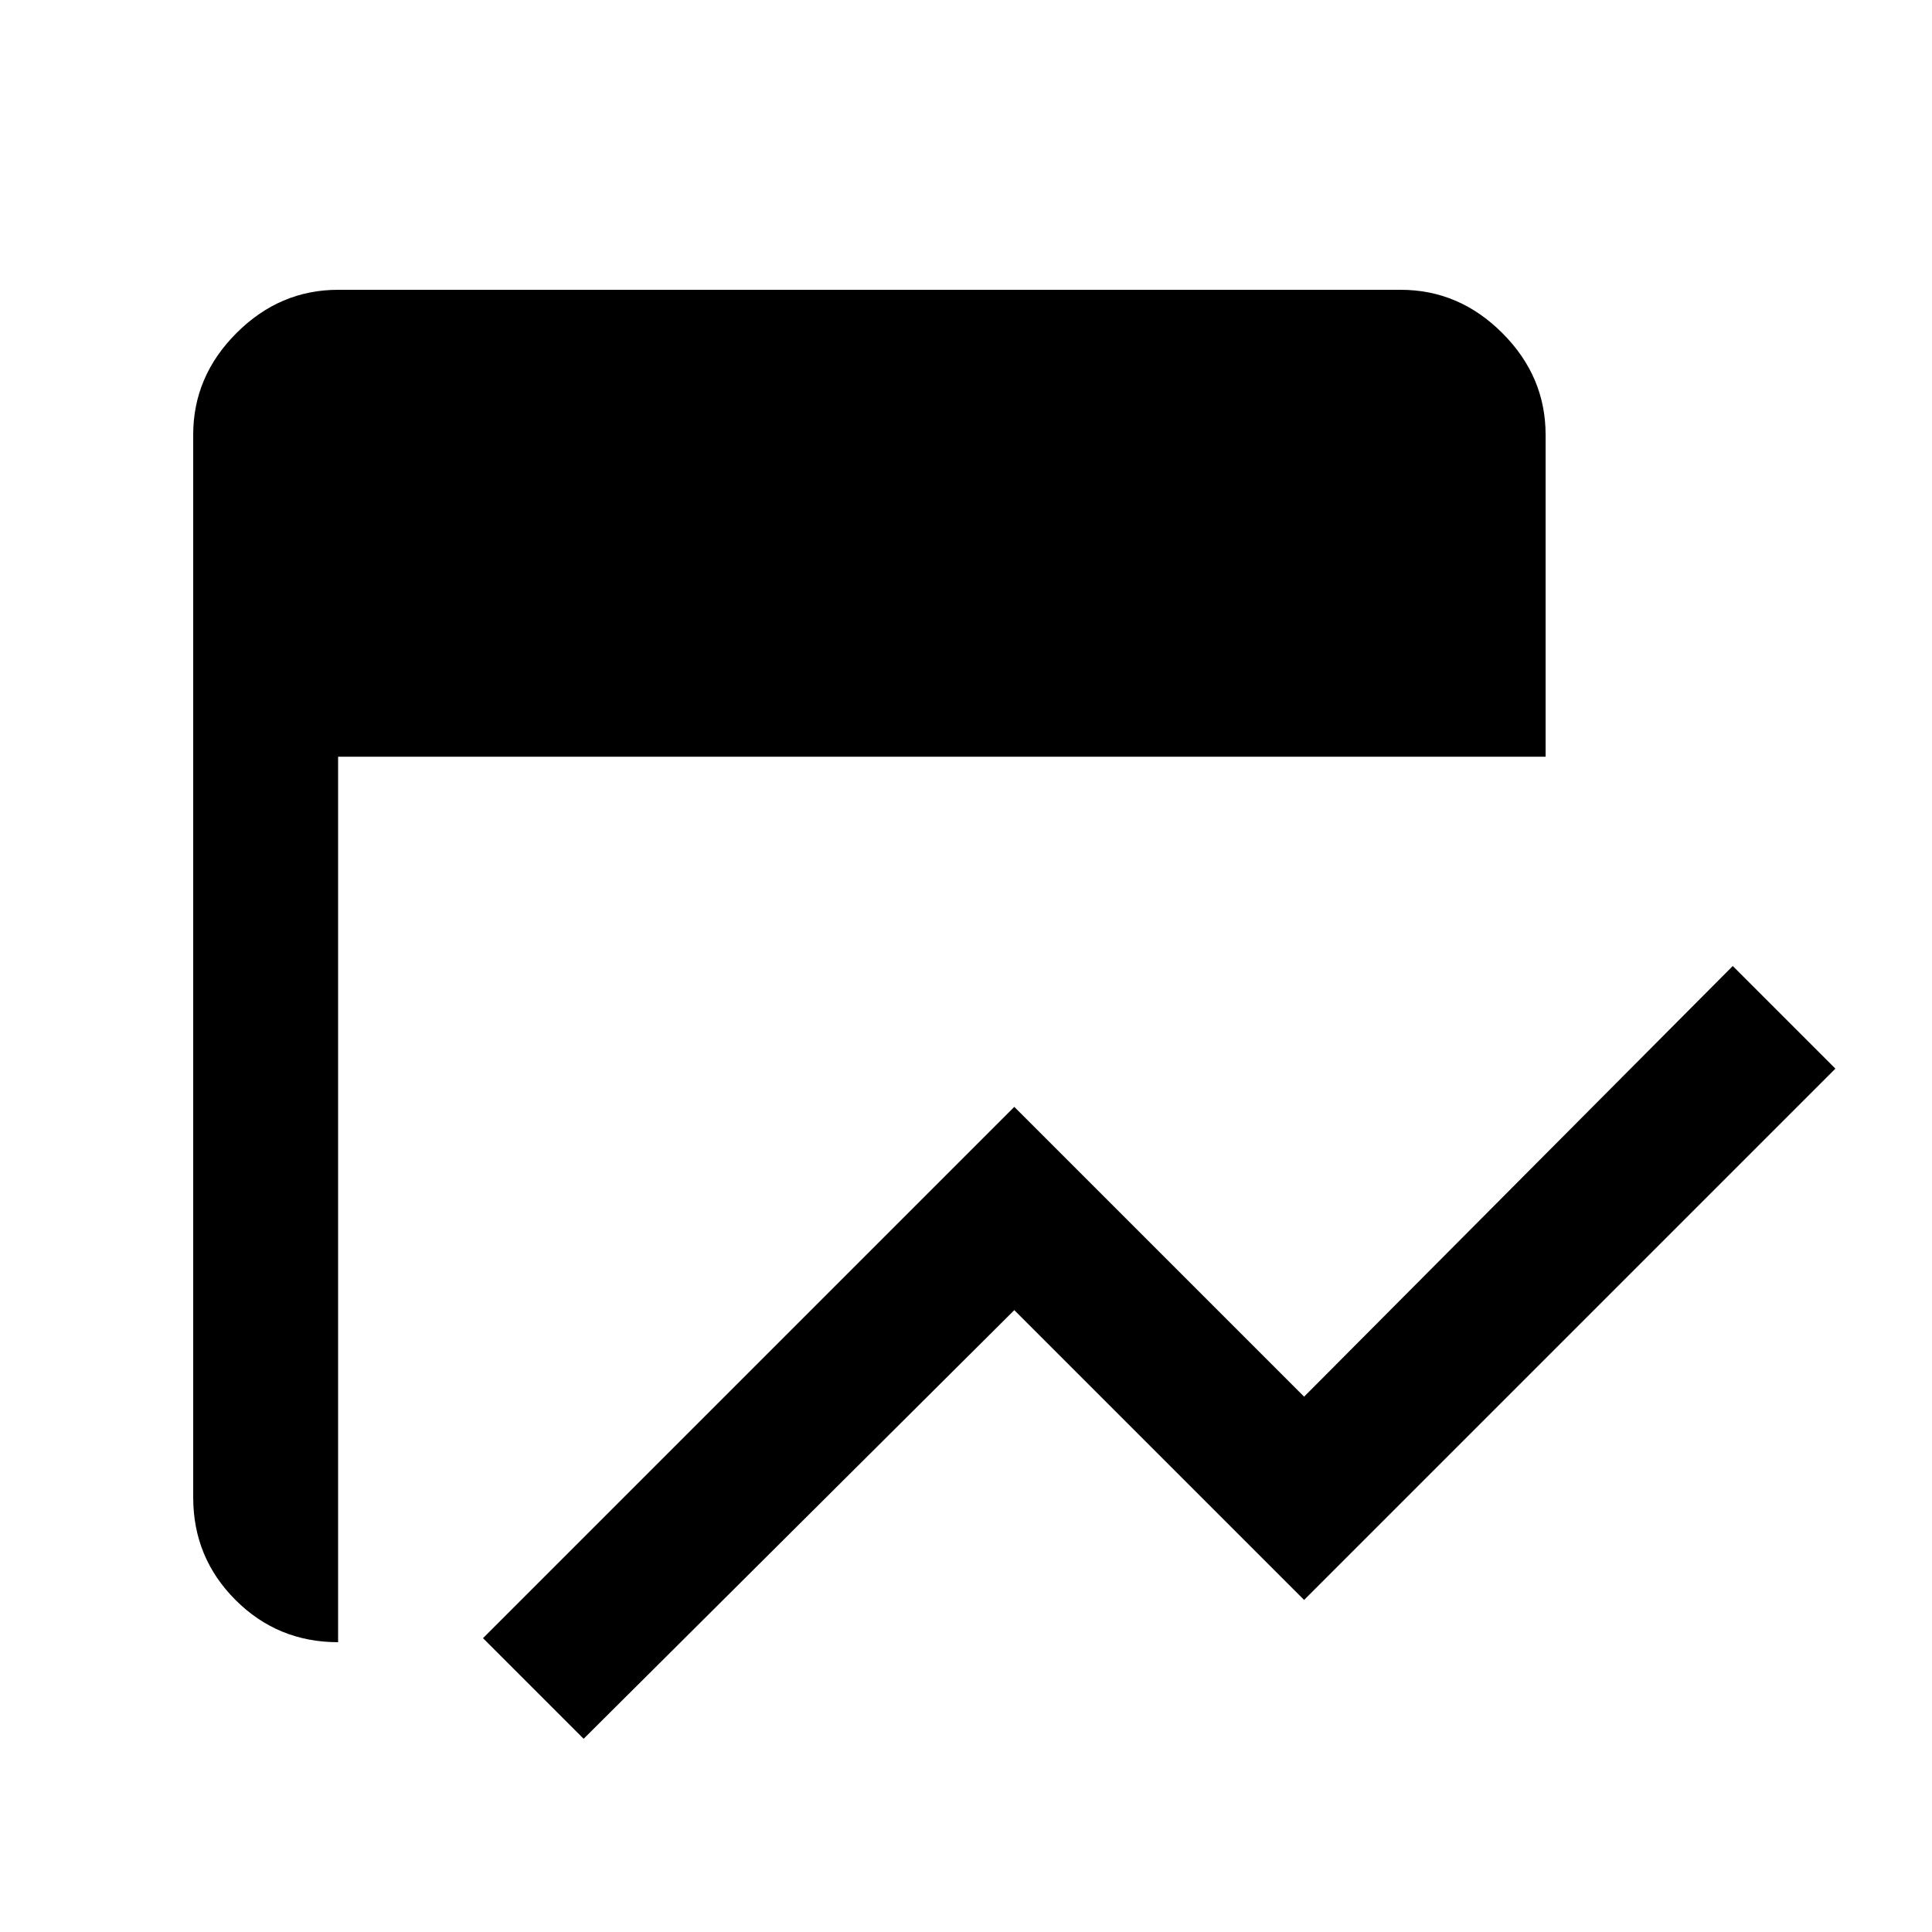 <svg xmlns="http://www.w3.org/2000/svg" viewBox="0 96 960 960"><path d="m290 960-50-50 264-264 144 144 213-214 51 51-264 264-144-144-214 213Zm-122-48q-30 0-51-21t-21-51V312q0-29 21.5-50.5T168 240h528q29 0 50.5 21.5T768 312v160H168v440Z"/></svg>
